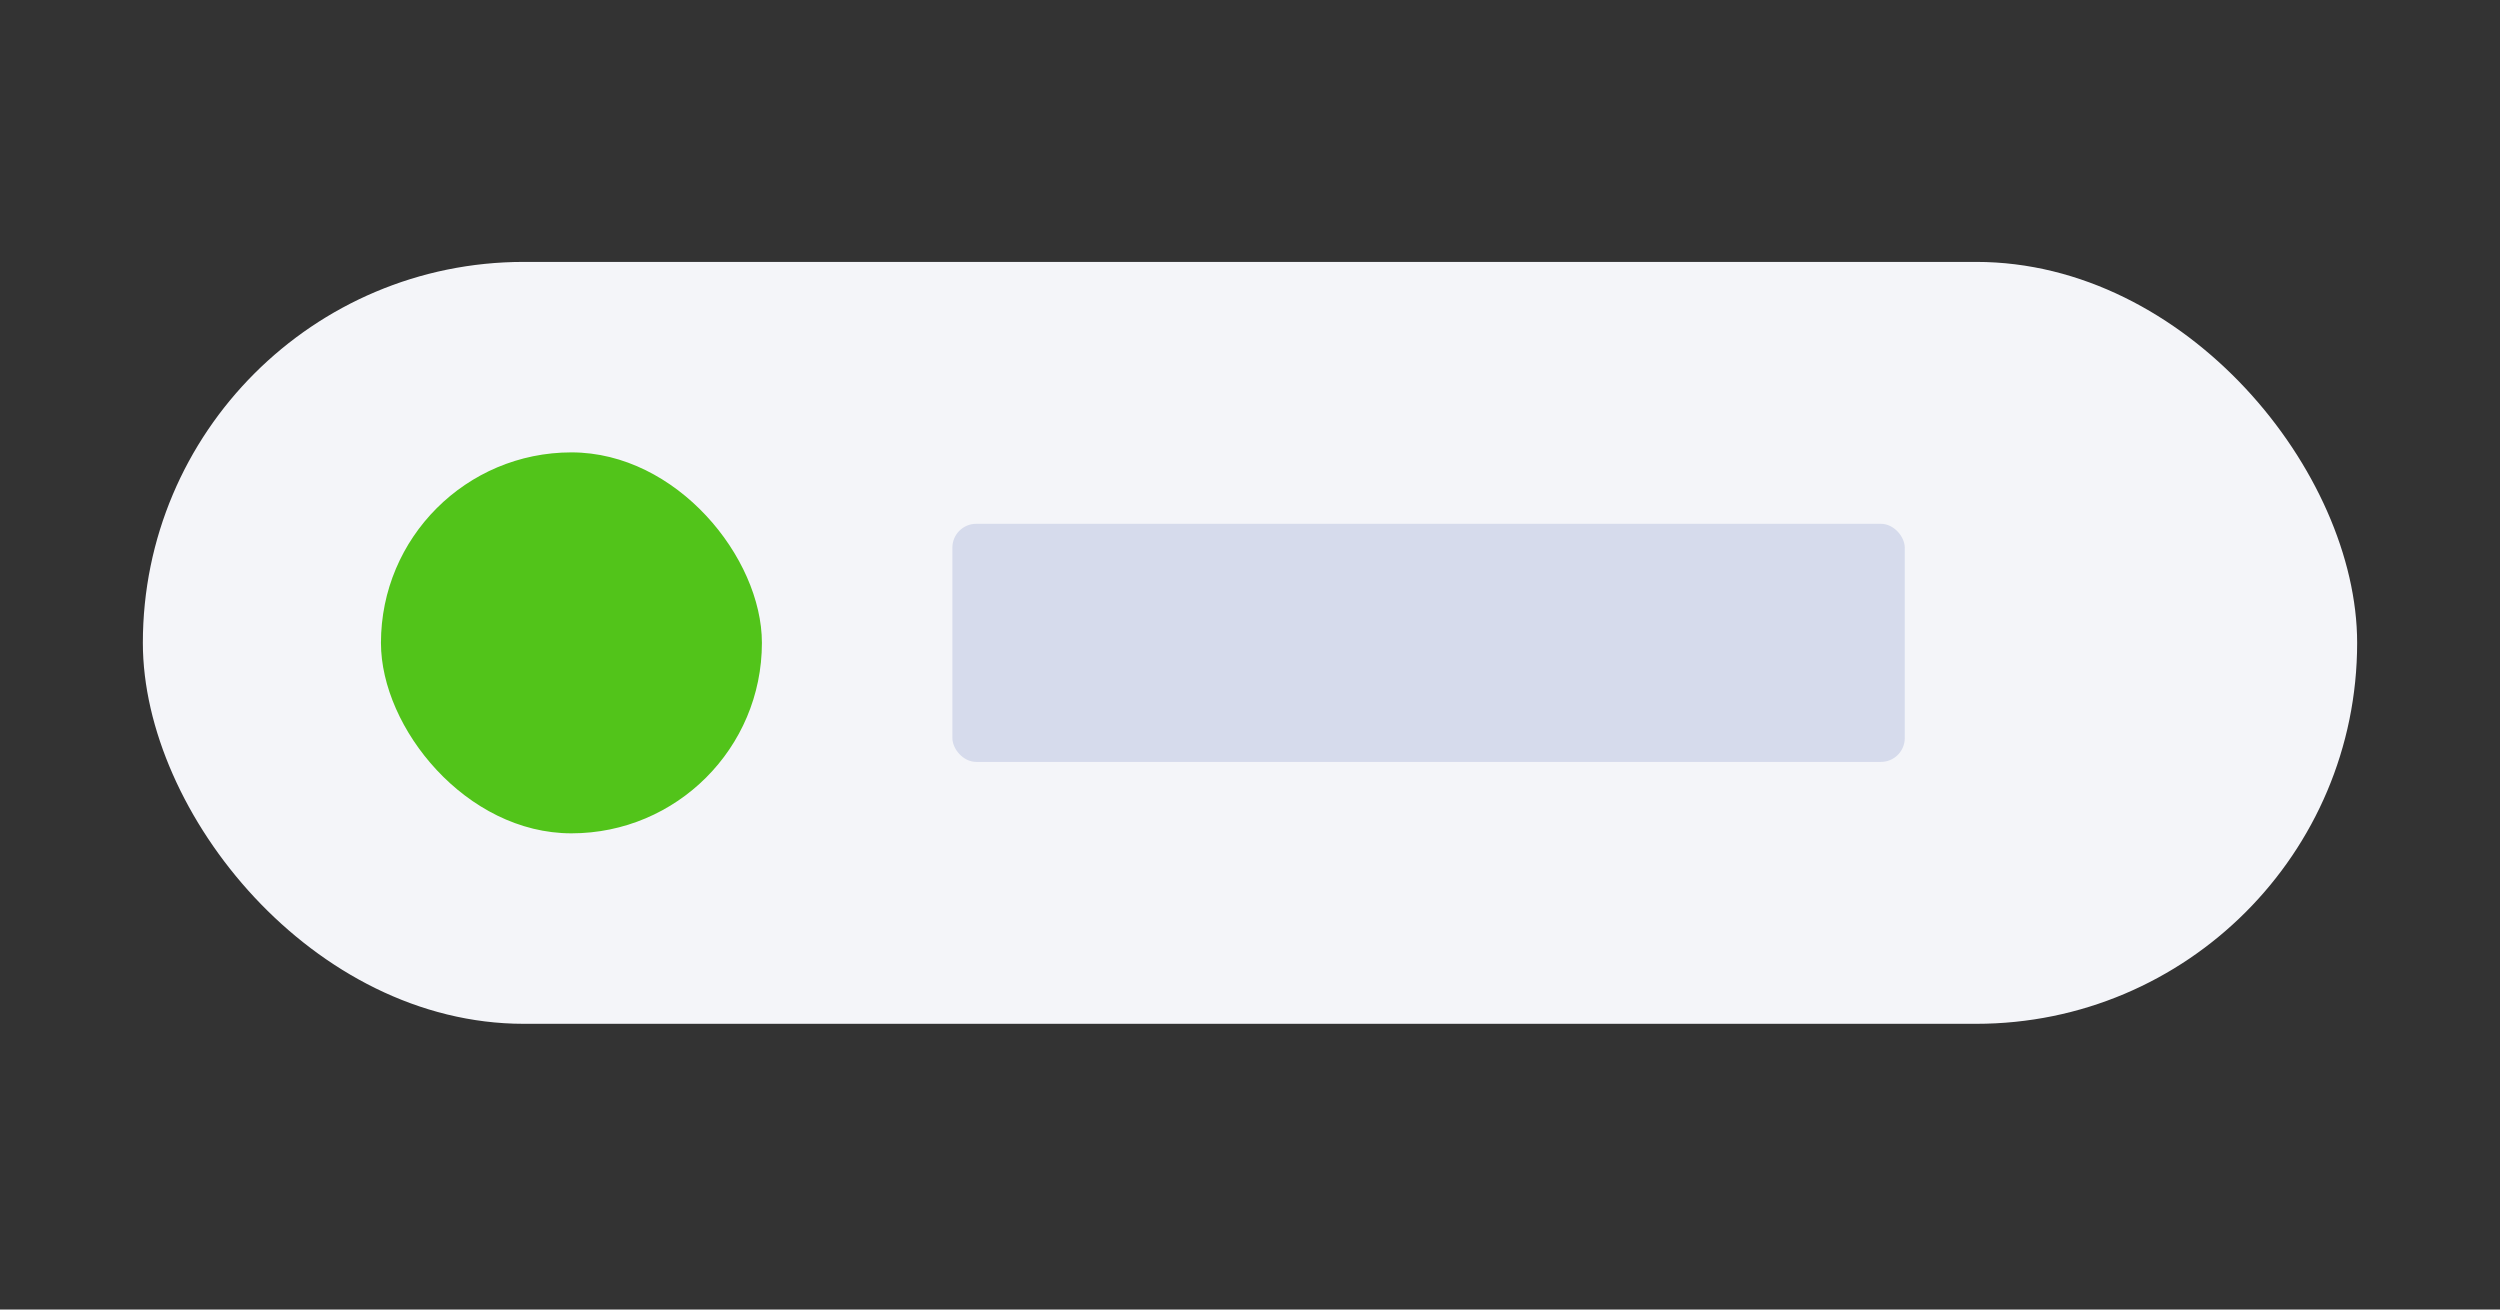 <?xml version="1.0" encoding="UTF-8"?>
<svg width="105px" height="55px" viewBox="0 0 105 55" version="1.1" xmlns="http://www.w3.org/2000/svg" xmlns:xlink="http://www.w3.org/1999/xlink">
    <rect x="0" y="0" width="105" height="55" fill="#333333" stroke="none"/>
    <title>presentational-bricks.brick-utils</title>
    <g id="nora" stroke="none" stroke-width="1" fill="none" fill-rule="evenodd">
        <g id="-构件概览图三" transform="translate(-1316, -103)">
            <g id="presentational-bricks.brick-utils" transform="translate(1316, 103)">
                <rect id="矩形备份-46" x="0" y="0" width="105" height="55" rx="4"></rect>
                <g id="编组-16" transform="translate(6, 11)">
                    <rect id="矩形备份-104" fill="#F4F5F9" x="0" y="0" width="93" height="32" rx="16"></rect>
                    <rect id="矩形备份-104" fill="#52C41A" x="10" y="8" width="16" height="16" rx="8"></rect>
                    <rect id="矩形" fill="#D6DBEC" x="34" y="11" width="40" height="10" rx="1"></rect>
                </g>
            </g>
        </g>
    </g>
</svg>